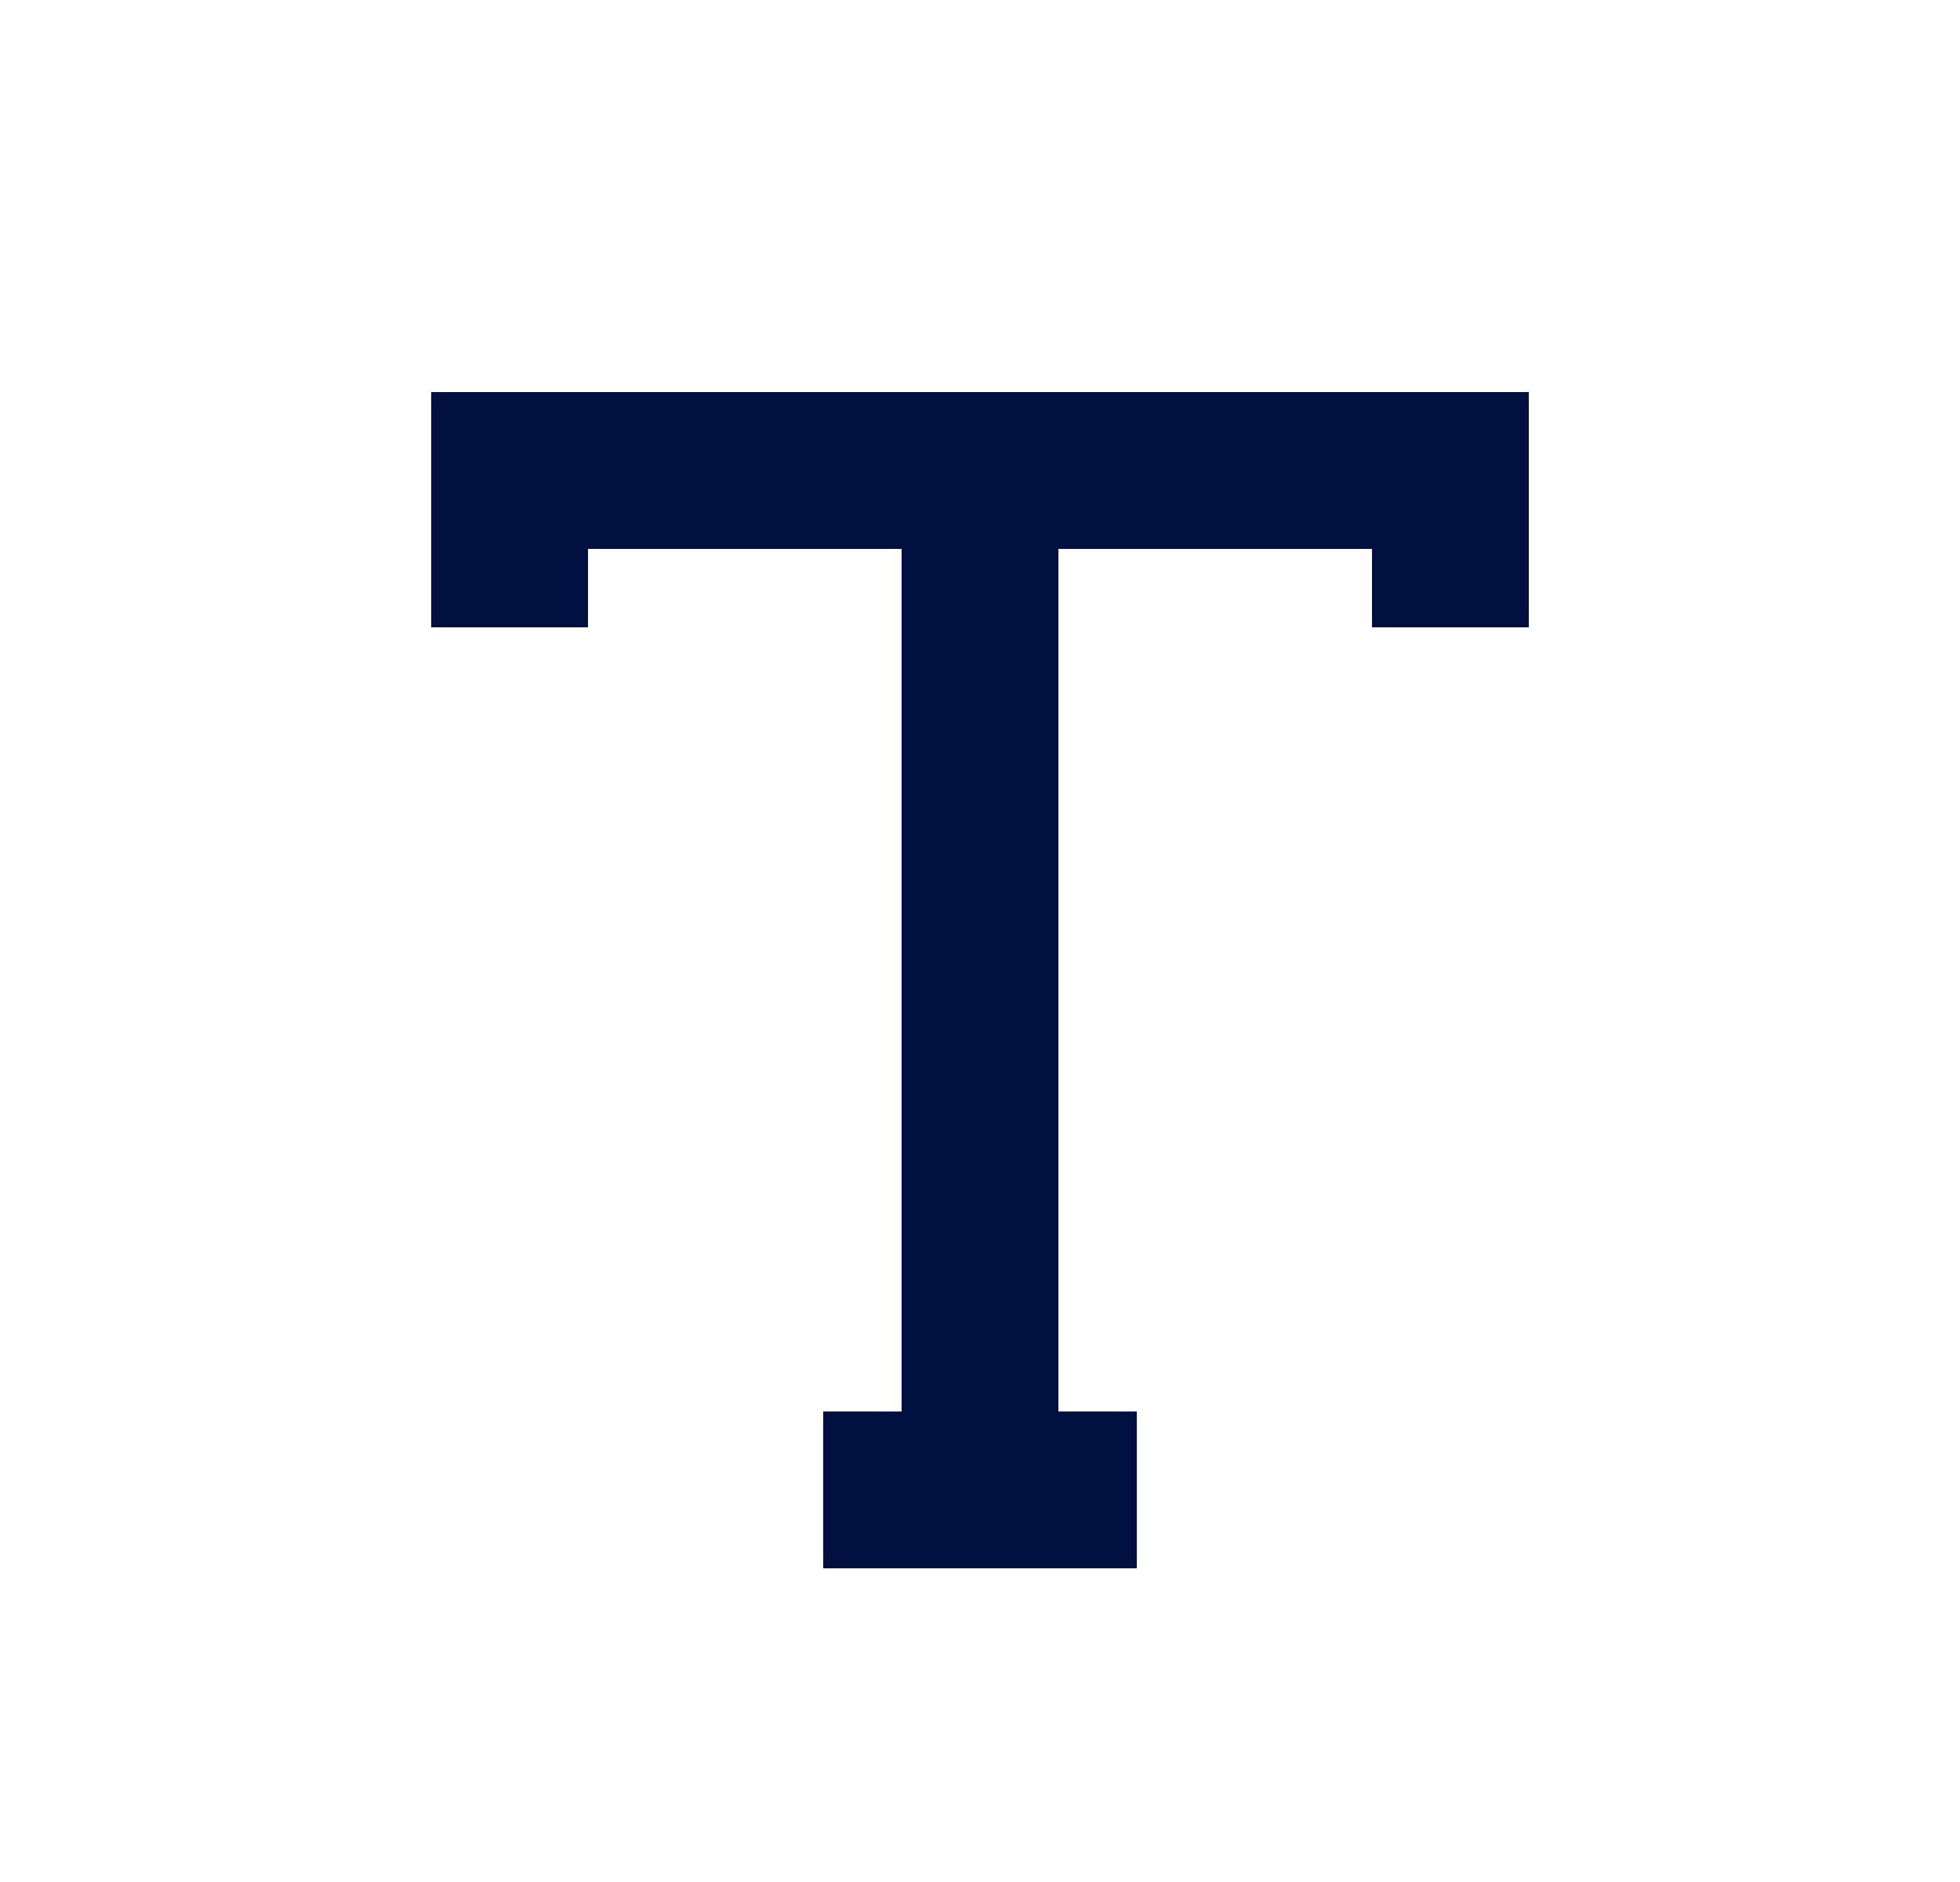 <svg width="25" height="24" viewBox="0 0 25 24" fill="none" xmlns="http://www.w3.org/2000/svg">
<path fill-rule="evenodd" clip-rule="evenodd" d="M11.5 7H13.5V18H11.5V7ZM6.5 5H18.5V7H6.5V5Z" fill="#001141"/>
<path fill-rule="evenodd" clip-rule="evenodd" d="M5.5 5H7.5V8H5.5V5ZM10.5 18H14.5V20H10.5V18ZM17.5 5H19.5V8H17.5V5Z" fill="#001141"/>
</svg>
